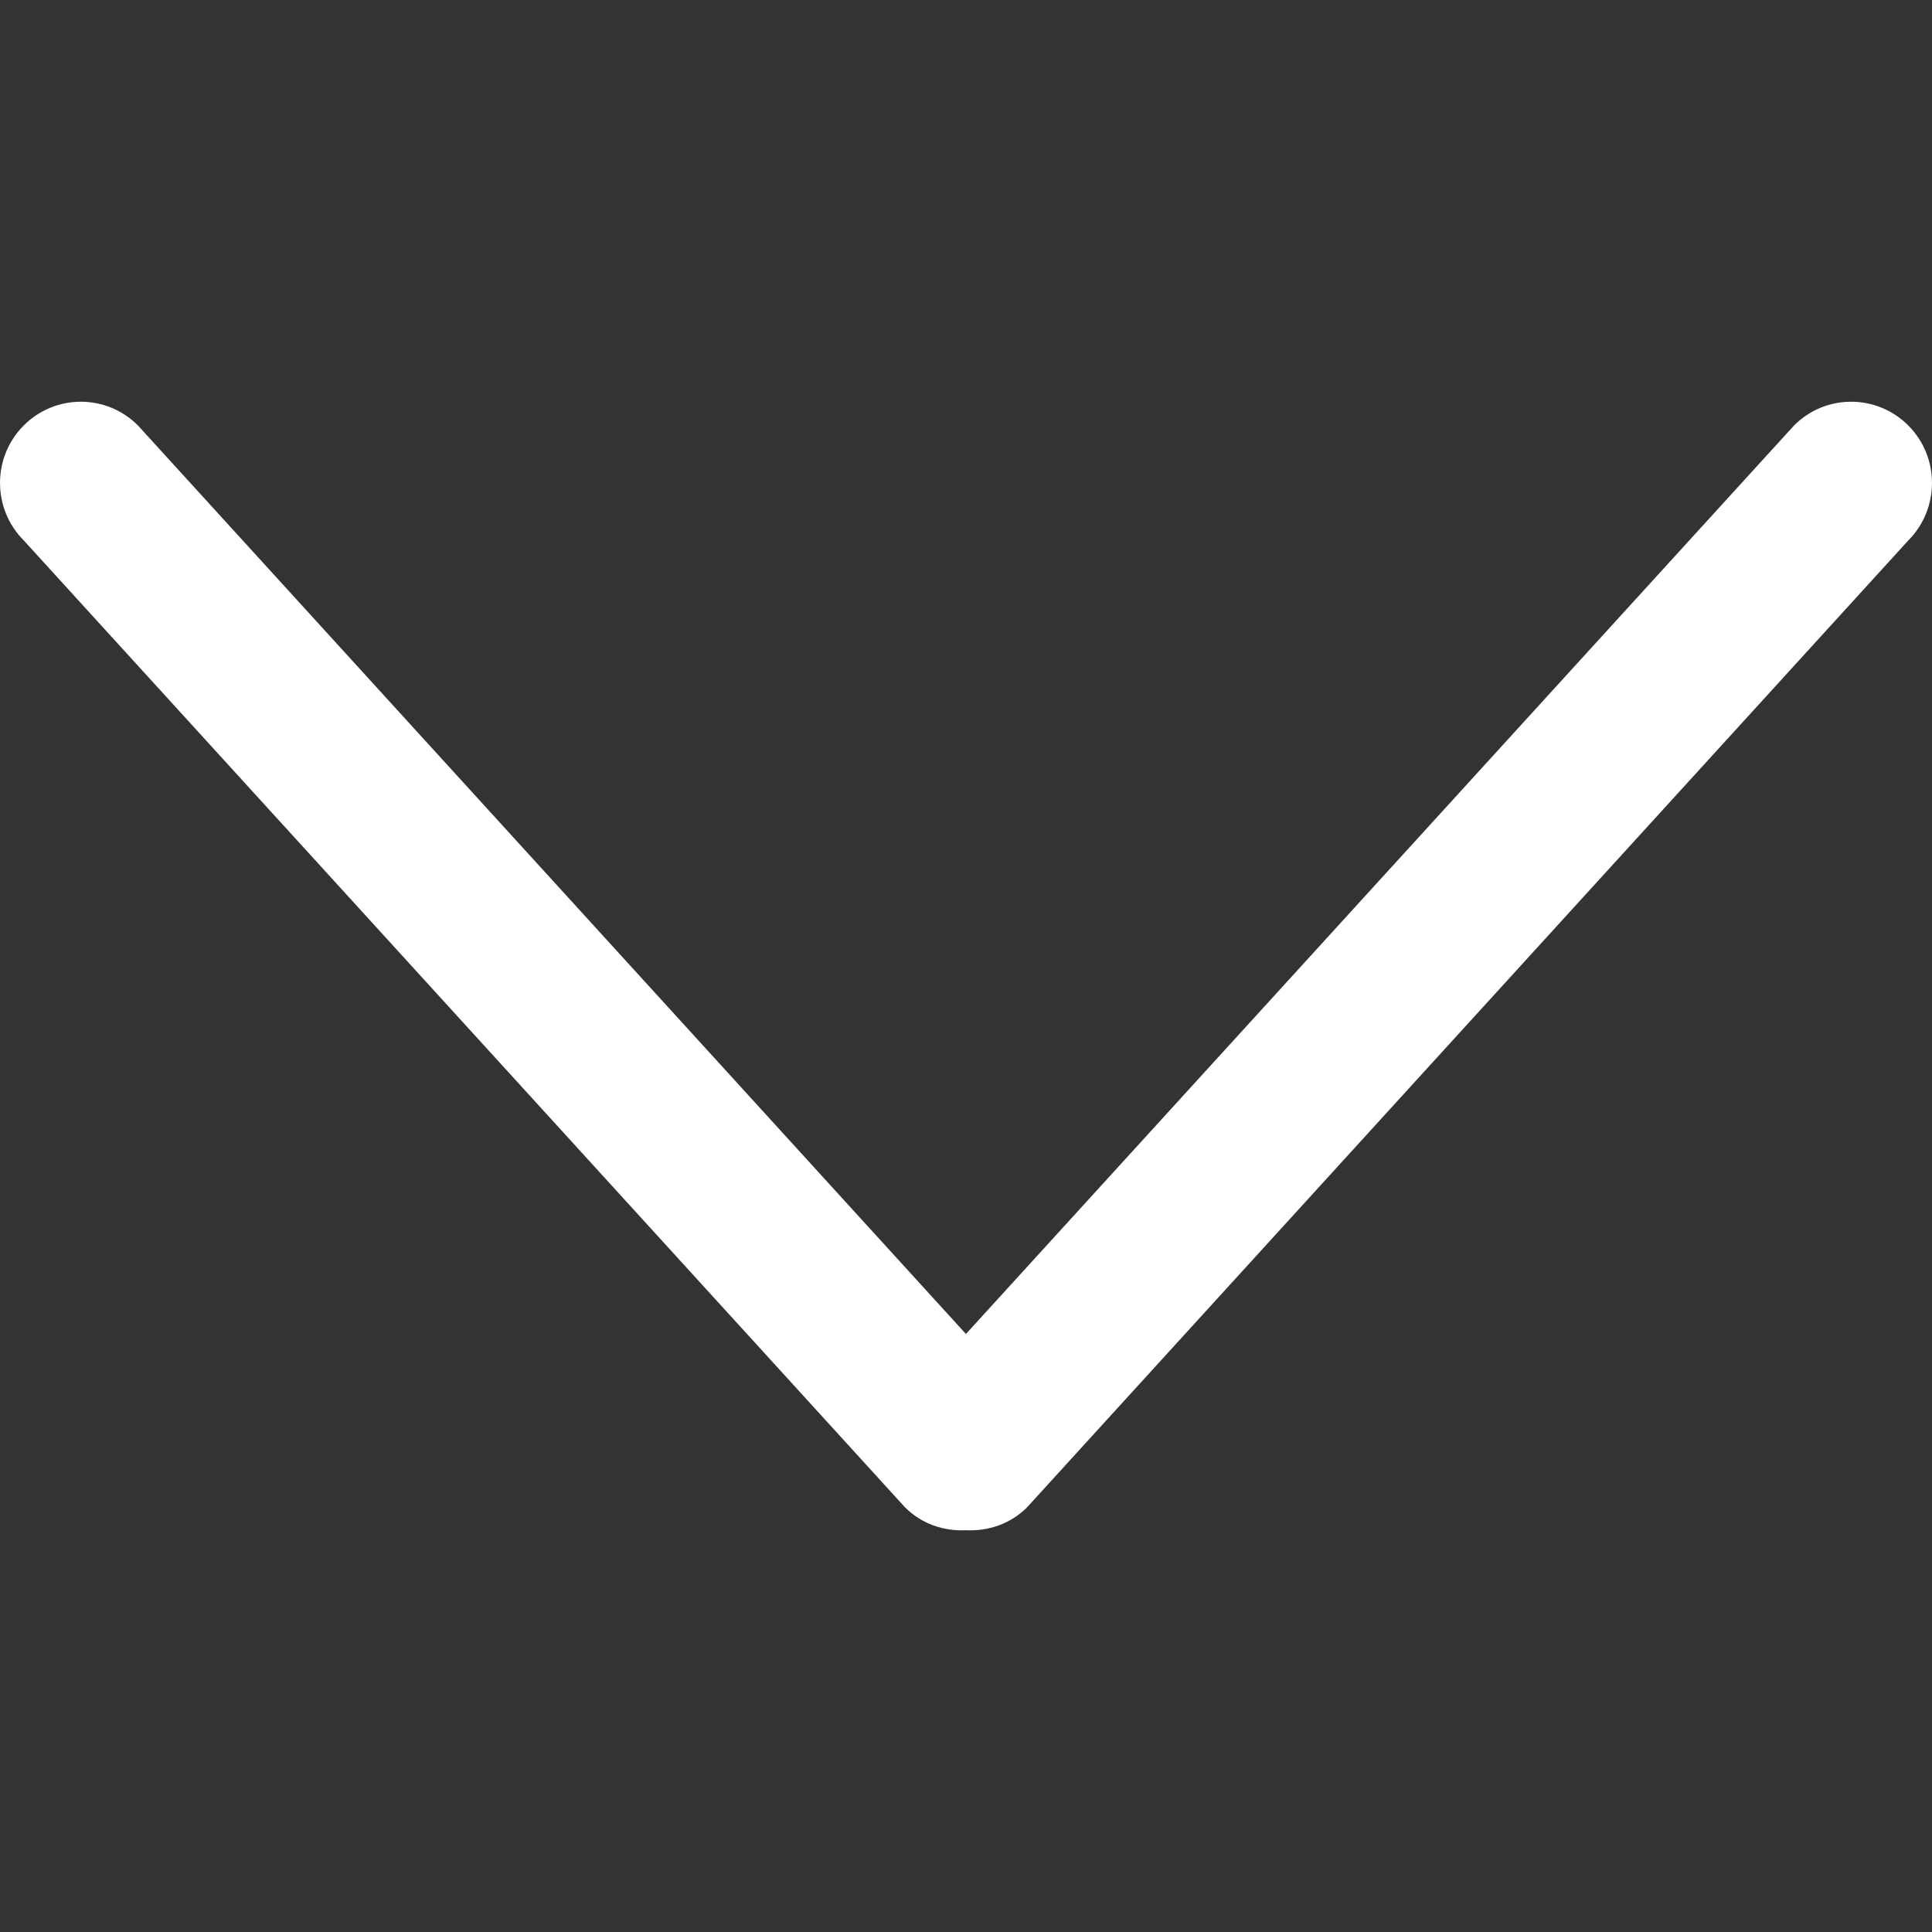 <svg width="28" height="28" viewBox="0 0 28 28" fill="none" xmlns="http://www.w3.org/2000/svg">
    <rect x="0" y="0" width="28" height="28" fill="#333333" stroke="none"/>
    <g clip-path="url(#clip0)">
        <path d="M0.343 6.167C0.801 5.707 1.543 5.707 2 6.167L13.999 19.333L26 6.167C26.457 5.707 27.199 5.707 27.657 6.167C28.114 6.626 28.114 7.372 27.657 7.832L14.887 21.843C14.644 22.088 14.319 22.193 14.001 22.177C13.681 22.193 13.357 22.088 13.114 21.843L0.343 7.831C-0.114 7.371 -0.114 6.626 0.343 6.167Z" fill="#FFFFFF"/>
    </g>
    <defs>
        <clipPath id="clip0">
            <rect width="28" height="28" fill="white" transform="matrix(-1 0 0 1 28 0)"/>
        </clipPath>
    </defs>
</svg>
